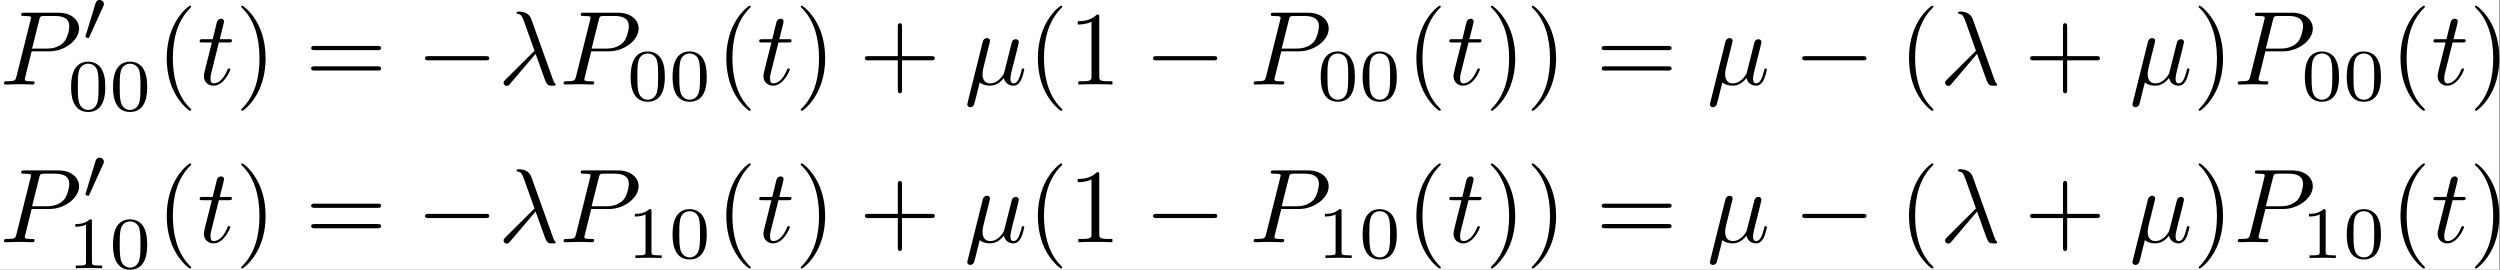 <?xml version='1.0' encoding='UTF-8'?>
<!-- This file was generated by dvisvgm 2.11.1 -->
<svg version='1.1' xmlns='http://www.w3.org/2000/svg' xmlns:xlink='http://www.w3.org/1999/xlink' width='552.245pt' height='59.587pt' viewBox='248.776 19.96 552.245 59.587'>
<rect x="248.776" y="19.96" width="552.245" height="59.587" fill="#808080" stroke="none"/>
<defs>
<path id='g0-0' d='M6.565-2.291C6.735-2.291 6.914-2.291 6.914-2.491S6.735-2.69 6.565-2.69H1.176C1.006-2.69 .827-2.69 .827-2.491S1.006-2.291 1.176-2.291H6.565Z'/>
<path id='g3-40' d='M3.298 2.391C3.298 2.361 3.298 2.341 3.128 2.172C1.883 .917 1.564-.966 1.564-2.491C1.564-4.224 1.943-5.958 3.168-7.203C3.298-7.323 3.298-7.342 3.298-7.372C3.298-7.442 3.258-7.472 3.198-7.472C3.098-7.472 2.202-6.795 1.614-5.529C1.106-4.433 .986-3.328 .986-2.491C.986-1.714 1.096-.508 1.644 .618C2.242 1.843 3.098 2.491 3.198 2.491C3.258 2.491 3.298 2.461 3.298 2.391Z'/>
<path id='g3-41' d='M2.879-2.491C2.879-3.268 2.77-4.473 2.222-5.599C1.624-6.824 .767-7.472 .667-7.472C.608-7.472 .568-7.432 .568-7.372C.568-7.342 .568-7.323 .757-7.143C1.733-6.157 2.301-4.573 2.301-2.491C2.301-.787 1.933 .966 .697 2.222C.568 2.341 .568 2.361 .568 2.391C.568 2.451 .608 2.491 .667 2.491C.767 2.491 1.664 1.813 2.252 .548C2.76-.548 2.879-1.654 2.879-2.491Z'/>
<path id='g3-43' d='M4.075-2.291H6.854C6.994-2.291 7.183-2.291 7.183-2.491S6.994-2.69 6.854-2.69H4.075V-5.479C4.075-5.619 4.075-5.808 3.875-5.808S3.676-5.619 3.676-5.479V-2.69H.887C.747-2.69 .558-2.69 .558-2.491S.747-2.291 .887-2.291H3.676V.498C3.676 .638 3.676 .827 3.875 .827S4.075 .638 4.075 .498V-2.291Z'/>
<path id='g3-49' d='M2.929-6.376C2.929-6.615 2.929-6.635 2.7-6.635C2.082-5.998 1.205-5.998 .887-5.998V-5.689C1.086-5.689 1.674-5.689 2.192-5.948V-.787C2.192-.428 2.162-.309 1.265-.309H.946V0C1.295-.03 2.162-.03 2.56-.03S3.826-.03 4.174 0V-.309H3.856C2.959-.309 2.929-.418 2.929-.787V-6.376Z'/>
<path id='g3-61' d='M6.844-3.258C6.994-3.258 7.183-3.258 7.183-3.457S6.994-3.656 6.854-3.656H.887C.747-3.656 .558-3.656 .558-3.457S.747-3.258 .897-3.258H6.844ZM6.854-1.325C6.994-1.325 7.183-1.325 7.183-1.524S6.994-1.724 6.844-1.724H.897C.747-1.724 .558-1.724 .558-1.524S.747-1.325 .887-1.325H6.854Z'/>
<path id='g4-48' d='M3.599-2.225C3.599-2.992 3.508-3.543 3.187-4.031C2.971-4.352 2.538-4.631 1.981-4.631C.363-4.631 .363-2.727 .363-2.225S.363 .139 1.981 .139S3.599-1.723 3.599-2.225ZM1.981-.056C1.66-.056 1.234-.244 1.095-.816C.997-1.227 .997-1.799 .997-2.315C.997-2.824 .997-3.354 1.102-3.738C1.248-4.289 1.695-4.435 1.981-4.435C2.357-4.435 2.72-4.205 2.845-3.801C2.957-3.424 2.964-2.922 2.964-2.315C2.964-1.799 2.964-1.283 2.873-.844C2.734-.209 2.26-.056 1.981-.056Z'/>
<path id='g4-49' d='M2.336-4.435C2.336-4.624 2.322-4.631 2.127-4.631C1.681-4.191 1.046-4.184 .76-4.184V-3.933C.928-3.933 1.388-3.933 1.771-4.129V-.572C1.771-.342 1.771-.251 1.074-.251H.809V0C.934-.007 1.792-.028 2.05-.028C2.267-.028 3.145-.007 3.299 0V-.251H3.034C2.336-.251 2.336-.342 2.336-.572V-4.435Z'/>
<path id='g1-48' d='M2.022-3.292C2.078-3.41 2.085-3.466 2.085-3.515C2.085-3.731 1.89-3.898 1.674-3.898C1.409-3.898 1.325-3.682 1.29-3.571L.37-.551C.363-.537 .335-.446 .335-.439C.335-.356 .551-.286 .607-.286C.656-.286 .663-.3 .711-.404L2.022-3.292Z'/>
<path id='g2-21' d='M3.557-2.909C3.965-1.863 4.443-.339 4.603-.11C4.762 .11 4.862 .11 5.131 .11H5.35C5.45 .1 5.46 .04 5.46 .01S5.44-.04 5.41-.08C5.31-.189 5.25-.339 5.181-.538L3.148-6.207C2.939-6.785 2.401-6.914 1.933-6.914C1.883-6.914 1.753-6.914 1.753-6.804C1.753-6.725 1.833-6.705 1.843-6.705C2.172-6.645 2.242-6.585 2.491-5.908L3.457-3.198L.707-.468C.588-.349 .528-.289 .528-.159C.528 .01 .667 .13 .827 .13S1.076 .02 1.156-.08L3.557-2.909Z'/>
<path id='g2-22' d='M2.301-3.497C2.351-3.706 2.451-4.085 2.451-4.134C2.451-4.304 2.331-4.403 2.162-4.403C2.132-4.403 1.853-4.394 1.763-4.045L.329 1.724C.299 1.843 .299 1.863 .299 1.883C.299 2.032 .408 2.152 .578 2.152C.787 2.152 .907 1.973 .927 1.943C.966 1.853 1.096 1.335 1.474-.199C1.793 .07 2.242 .11 2.441 .11C3.138 .11 3.527-.339 3.766-.618C3.856-.169 4.224 .11 4.663 .11C5.011 .11 5.24-.12 5.4-.438C5.569-.797 5.699-1.405 5.699-1.425C5.699-1.524 5.609-1.524 5.579-1.524C5.479-1.524 5.469-1.484 5.44-1.345C5.27-.697 5.091-.11 4.682-.11C4.413-.11 4.384-.369 4.384-.568C4.384-.787 4.503-1.255 4.583-1.604L4.862-2.68C4.892-2.829 4.991-3.208 5.031-3.357C5.081-3.587 5.181-3.965 5.181-4.025C5.181-4.204 5.041-4.294 4.892-4.294C4.842-4.294 4.583-4.284 4.503-3.945L4.035-2.082C3.915-1.584 3.806-1.166 3.776-1.066C3.766-1.016 3.288-.11 2.481-.11C1.983-.11 1.743-.438 1.743-.976C1.743-1.265 1.813-1.544 1.883-1.823L2.301-3.497Z'/>
<path id='g2-80' d='M3.019-3.148H4.712C6.127-3.148 7.512-4.184 7.512-5.3C7.512-6.067 6.854-6.804 5.549-6.804H2.321C2.132-6.804 2.022-6.804 2.022-6.615C2.022-6.496 2.112-6.496 2.311-6.496C2.441-6.496 2.62-6.486 2.74-6.476C2.899-6.456 2.959-6.426 2.959-6.316C2.959-6.276 2.949-6.247 2.919-6.127L1.584-.777C1.484-.389 1.465-.309 .677-.309C.508-.309 .399-.309 .399-.12C.399 0 .518 0 .548 0C.827 0 1.534-.03 1.813-.03C2.022-.03 2.242-.02 2.451-.02C2.67-.02 2.889 0 3.098 0C3.168 0 3.298 0 3.298-.199C3.298-.309 3.208-.309 3.019-.309C2.65-.309 2.371-.309 2.371-.488C2.371-.548 2.391-.598 2.401-.658L3.019-3.148ZM3.736-6.117C3.826-6.466 3.846-6.496 4.274-6.496H5.23C6.057-6.496 6.585-6.227 6.585-5.539C6.585-5.151 6.386-4.294 5.998-3.935C5.499-3.487 4.902-3.407 4.463-3.407H3.059L3.736-6.117Z'/>
<path id='g2-116' d='M2.052-3.985H2.989C3.188-3.985 3.288-3.985 3.288-4.184C3.288-4.294 3.188-4.294 3.009-4.294H2.132C2.491-5.709 2.54-5.908 2.54-5.968C2.54-6.137 2.421-6.237 2.252-6.237C2.222-6.237 1.943-6.227 1.853-5.878L1.465-4.294H.528C.329-4.294 .229-4.294 .229-4.105C.229-3.985 .309-3.985 .508-3.985H1.385C.667-1.156 .628-.986 .628-.807C.628-.269 1.006 .11 1.544 .11C2.56 .11 3.128-1.345 3.128-1.425C3.128-1.524 3.049-1.524 3.009-1.524C2.919-1.524 2.909-1.494 2.859-1.385C2.431-.349 1.903-.11 1.564-.11C1.355-.11 1.255-.239 1.255-.568C1.255-.807 1.275-.877 1.315-1.046L2.052-3.985Z'/>
</defs>
<g id='page1' transform='matrix(2.331 0 0 2.331 0 0)'>
<rect x='106.705' y='8.561' width='236.87' height='25.558' fill='#fff'/>
<use x='106.705' y='16.573' xlink:href='#g2-80'/>
<use x='114.485' y='12.46' xlink:href='#g1-48'/>
<use x='113.102' y='19.036' xlink:href='#g4-48'/>
<use x='117.073' y='19.036' xlink:href='#g4-48'/>
<use x='121.542' y='16.573' xlink:href='#g3-40'/>
<use x='125.417' y='16.573' xlink:href='#g2-116'/>
<use x='129.014' y='16.573' xlink:href='#g3-41'/>
<use x='135.656' y='16.573' xlink:href='#g3-61'/>
<use x='146.172' y='16.573' xlink:href='#g0-0'/>
<use x='153.921' y='16.573' xlink:href='#g2-21'/>
<use x='159.732' y='16.573' xlink:href='#g2-80'/>
<use x='166.128' y='18.068' xlink:href='#g4-48'/>
<use x='170.1' y='18.068' xlink:href='#g4-48'/>
<use x='174.569' y='16.573' xlink:href='#g3-40'/>
<use x='178.443' y='16.573' xlink:href='#g2-116'/>
<use x='182.041' y='16.573' xlink:href='#g3-41'/>
<use x='188.129' y='16.573' xlink:href='#g3-43'/>
<use x='198.092' y='16.573' xlink:href='#g2-22'/>
<use x='204.095' y='16.573' xlink:href='#g3-40'/>
<use x='207.969' y='16.573' xlink:href='#g3-49'/>
<use x='215.164' y='16.573' xlink:href='#g0-0'/>
<use x='225.127' y='16.573' xlink:href='#g2-80'/>
<use x='231.523' y='18.068' xlink:href='#g4-48'/>
<use x='235.494' y='18.068' xlink:href='#g4-48'/>
<use x='239.964' y='16.573' xlink:href='#g3-40'/>
<use x='243.838' y='16.573' xlink:href='#g2-116'/>
<use x='247.436' y='16.573' xlink:href='#g3-41'/>
<use x='251.31' y='16.573' xlink:href='#g3-41'/>
<use x='257.952' y='16.573' xlink:href='#g3-61'/>
<use x='268.468' y='16.573' xlink:href='#g2-22'/>
<use x='276.685' y='16.573' xlink:href='#g0-0'/>
<use x='286.647' y='16.573' xlink:href='#g3-40'/>
<use x='290.522' y='16.573' xlink:href='#g2-21'/>
<use x='298.547' y='16.573' xlink:href='#g3-43'/>
<use x='308.51' y='16.573' xlink:href='#g2-22'/>
<use x='314.513' y='16.573' xlink:href='#g3-41'/>
<use x='318.387' y='16.573' xlink:href='#g2-80'/>
<use x='324.783' y='18.068' xlink:href='#g4-48'/>
<use x='328.755' y='18.068' xlink:href='#g4-48'/>
<use x='333.224' y='16.573' xlink:href='#g3-40'/>
<use x='337.098' y='16.573' xlink:href='#g2-116'/>
<use x='340.696' y='16.573' xlink:href='#g3-41'/>
<use x='106.705' y='31.517' xlink:href='#g2-80'/>
<use x='114.485' y='27.404' xlink:href='#g1-48'/>
<use x='113.102' y='33.98' xlink:href='#g4-49'/>
<use x='117.073' y='33.98' xlink:href='#g4-48'/>
<use x='121.542' y='31.517' xlink:href='#g3-40'/>
<use x='125.417' y='31.517' xlink:href='#g2-116'/>
<use x='129.014' y='31.517' xlink:href='#g3-41'/>
<use x='135.656' y='31.517' xlink:href='#g3-61'/>
<use x='146.172' y='31.517' xlink:href='#g0-0'/>
<use x='153.921' y='31.517' xlink:href='#g2-21'/>
<use x='159.732' y='31.517' xlink:href='#g2-80'/>
<use x='166.128' y='33.012' xlink:href='#g4-49'/>
<use x='170.1' y='33.012' xlink:href='#g4-48'/>
<use x='174.569' y='31.517' xlink:href='#g3-40'/>
<use x='178.443' y='31.517' xlink:href='#g2-116'/>
<use x='182.041' y='31.517' xlink:href='#g3-41'/>
<use x='188.129' y='31.517' xlink:href='#g3-43'/>
<use x='198.092' y='31.517' xlink:href='#g2-22'/>
<use x='204.095' y='31.517' xlink:href='#g3-40'/>
<use x='207.969' y='31.517' xlink:href='#g3-49'/>
<use x='215.164' y='31.517' xlink:href='#g0-0'/>
<use x='225.127' y='31.517' xlink:href='#g2-80'/>
<use x='231.523' y='33.012' xlink:href='#g4-49'/>
<use x='235.494' y='33.012' xlink:href='#g4-48'/>
<use x='239.964' y='31.517' xlink:href='#g3-40'/>
<use x='243.838' y='31.517' xlink:href='#g2-116'/>
<use x='247.436' y='31.517' xlink:href='#g3-41'/>
<use x='251.31' y='31.517' xlink:href='#g3-41'/>
<use x='257.952' y='31.517' xlink:href='#g3-61'/>
<use x='268.468' y='31.517' xlink:href='#g2-22'/>
<use x='276.685' y='31.517' xlink:href='#g0-0'/>
<use x='286.647' y='31.517' xlink:href='#g3-40'/>
<use x='290.522' y='31.517' xlink:href='#g2-21'/>
<use x='298.547' y='31.517' xlink:href='#g3-43'/>
<use x='308.51' y='31.517' xlink:href='#g2-22'/>
<use x='314.513' y='31.517' xlink:href='#g3-41'/>
<use x='318.387' y='31.517' xlink:href='#g2-80'/>
<use x='324.783' y='33.012' xlink:href='#g4-49'/>
<use x='328.755' y='33.012' xlink:href='#g4-48'/>
<use x='333.224' y='31.517' xlink:href='#g3-40'/>
<use x='337.098' y='31.517' xlink:href='#g2-116'/>
<use x='340.696' y='31.517' xlink:href='#g3-41'/>
</g>
</svg>